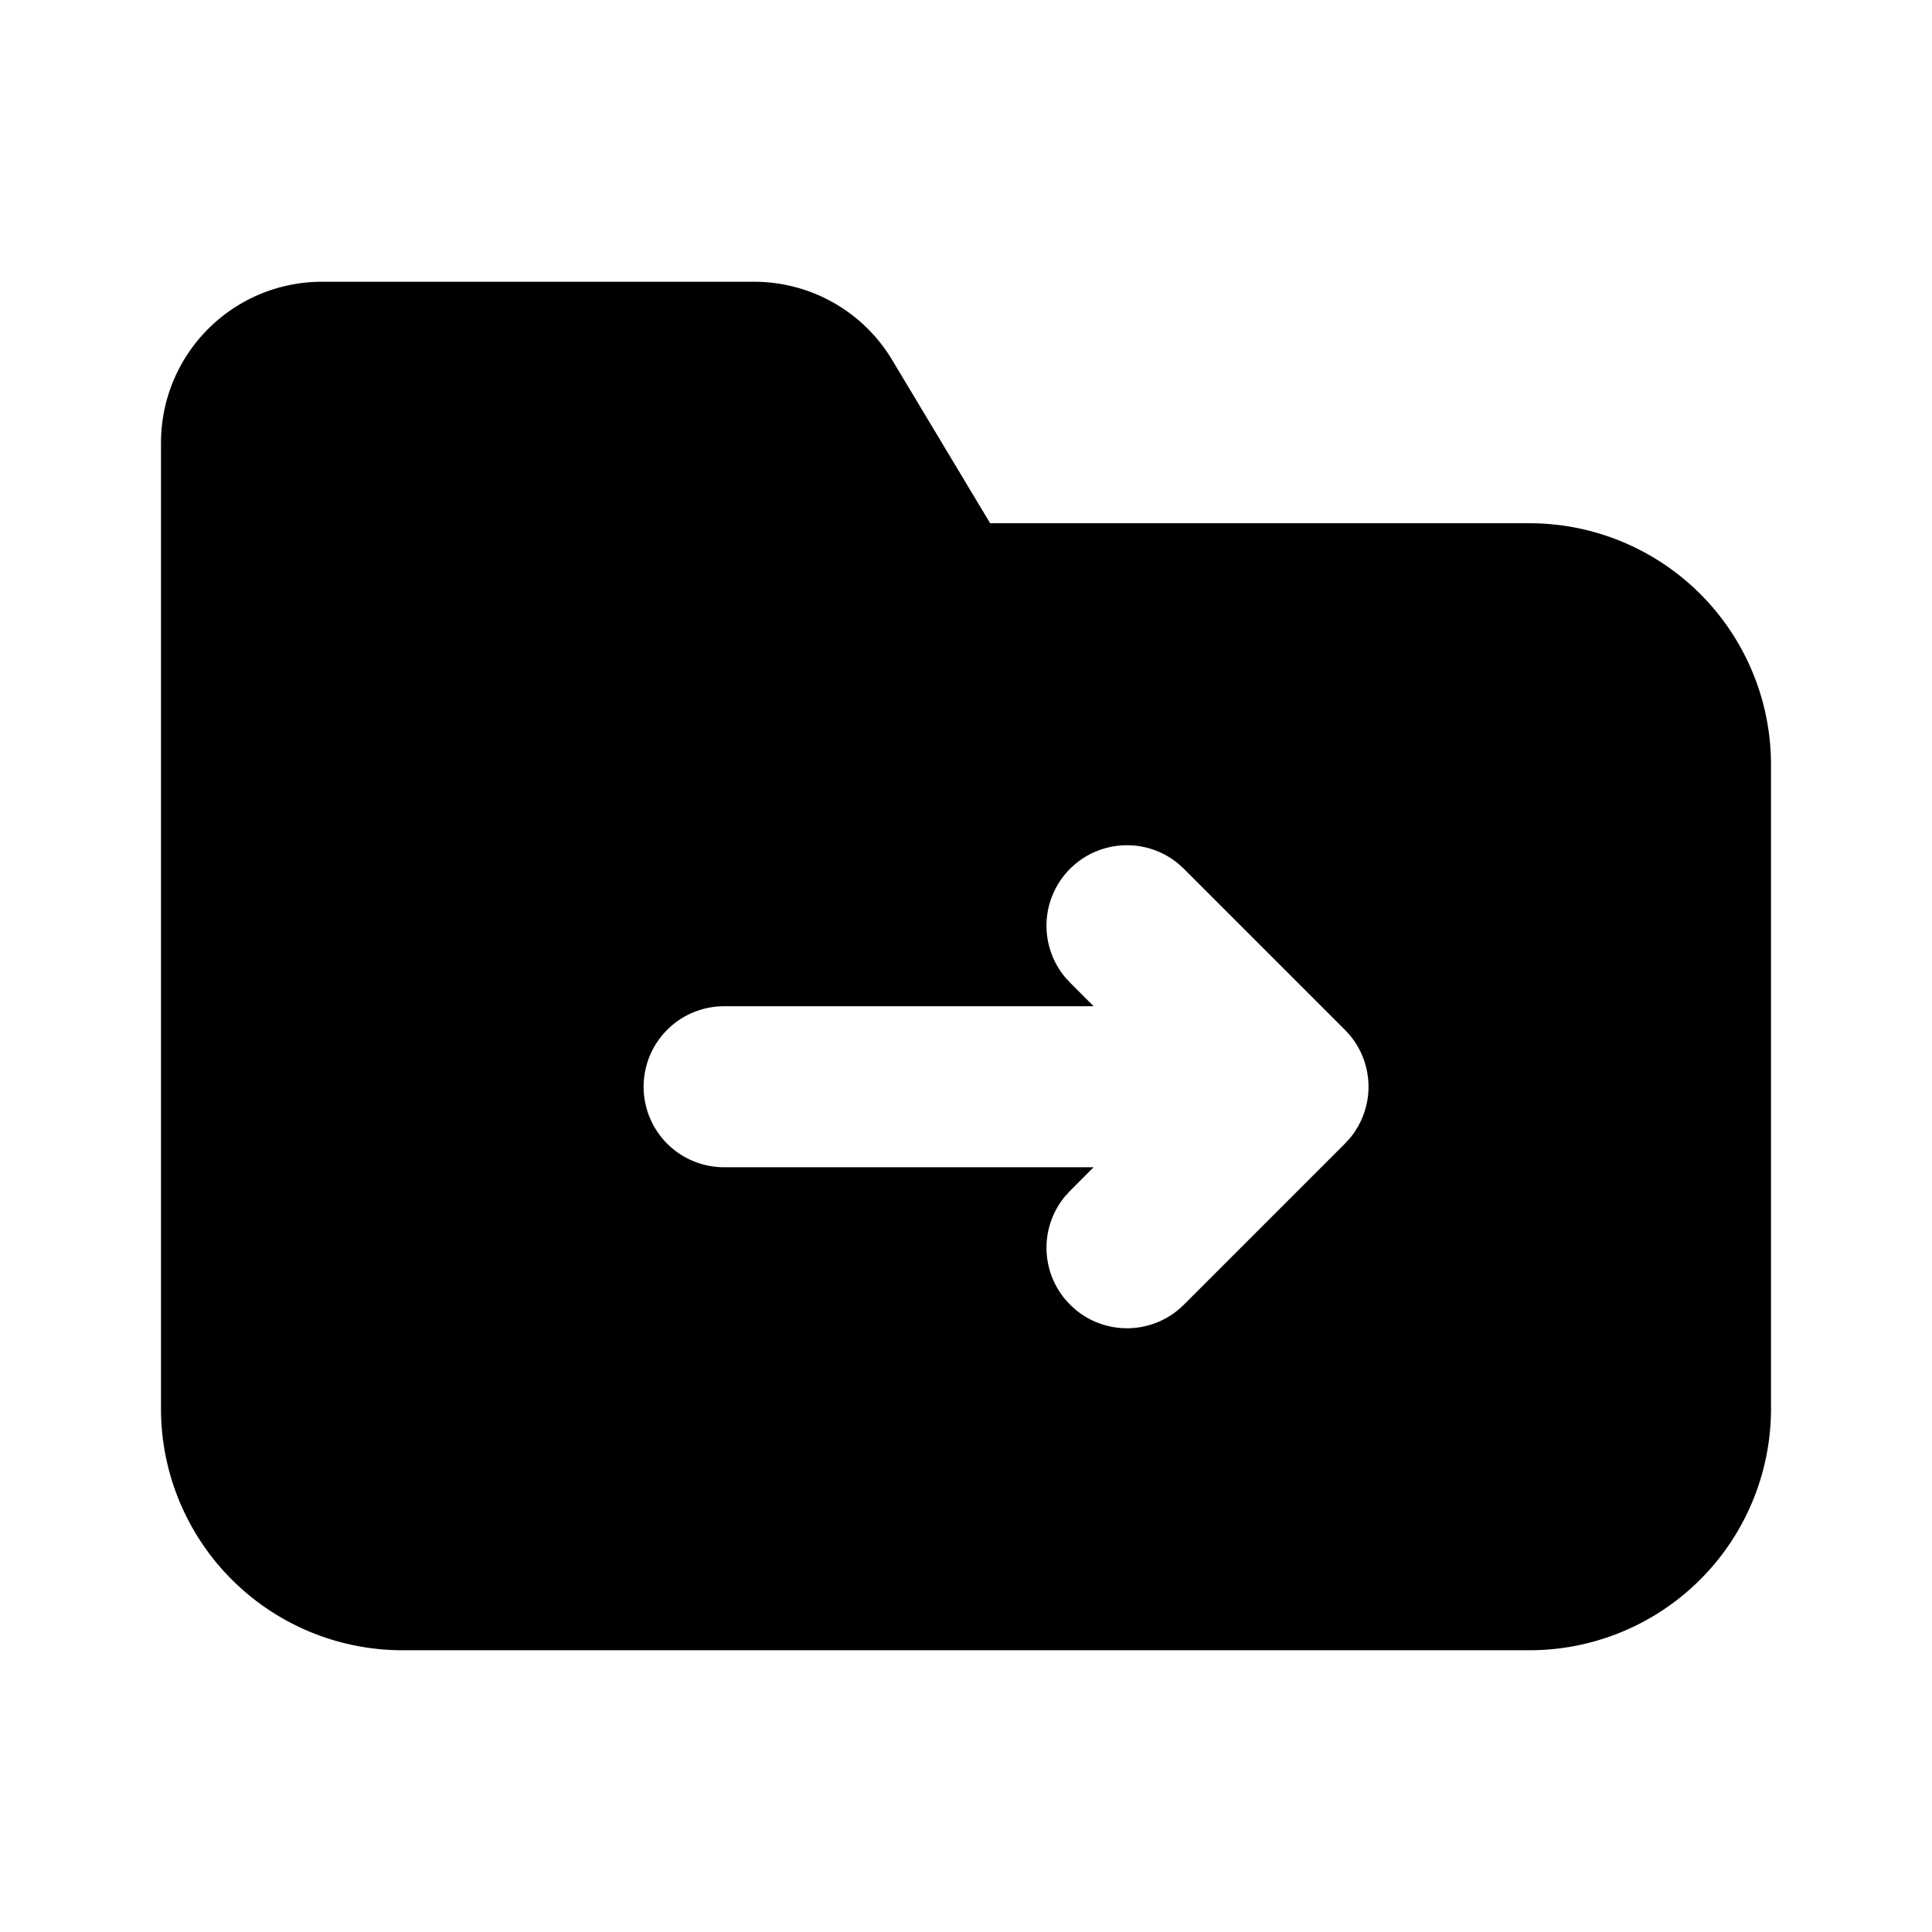 <svg xmlns="http://www.w3.org/2000/svg" viewBox="0 0 1024 1024" version="1.1"><path d="M399.68 149.333a85.333 85.333 0 0 1 73.173 41.429L524.8 277.333H810.667a128 128 0 0 1 128 128v341.333a128 128 0 0 1-128 128H213.333a128 128 0 0 1-128-128V234.667a85.333 85.333 0 0 1 85.333-85.333h229.013z m225.109 308.672a42.667 42.667 0 0 0-60.117 60.117l2.496 2.709 12.48 12.501H384a42.667 42.667 0 1 0 0 85.333h195.627l-12.459 12.501-2.496 2.709a42.667 42.667 0 0 0 0 54.912l2.496 2.709 2.709 2.496a42.667 42.667 0 0 0 54.912 0l2.709-2.496 85.333-85.333 2.496-2.709a42.667 42.667 0 0 0 0-54.912l-2.496-2.709-85.333-85.333z" p-id="44806"></path></svg>